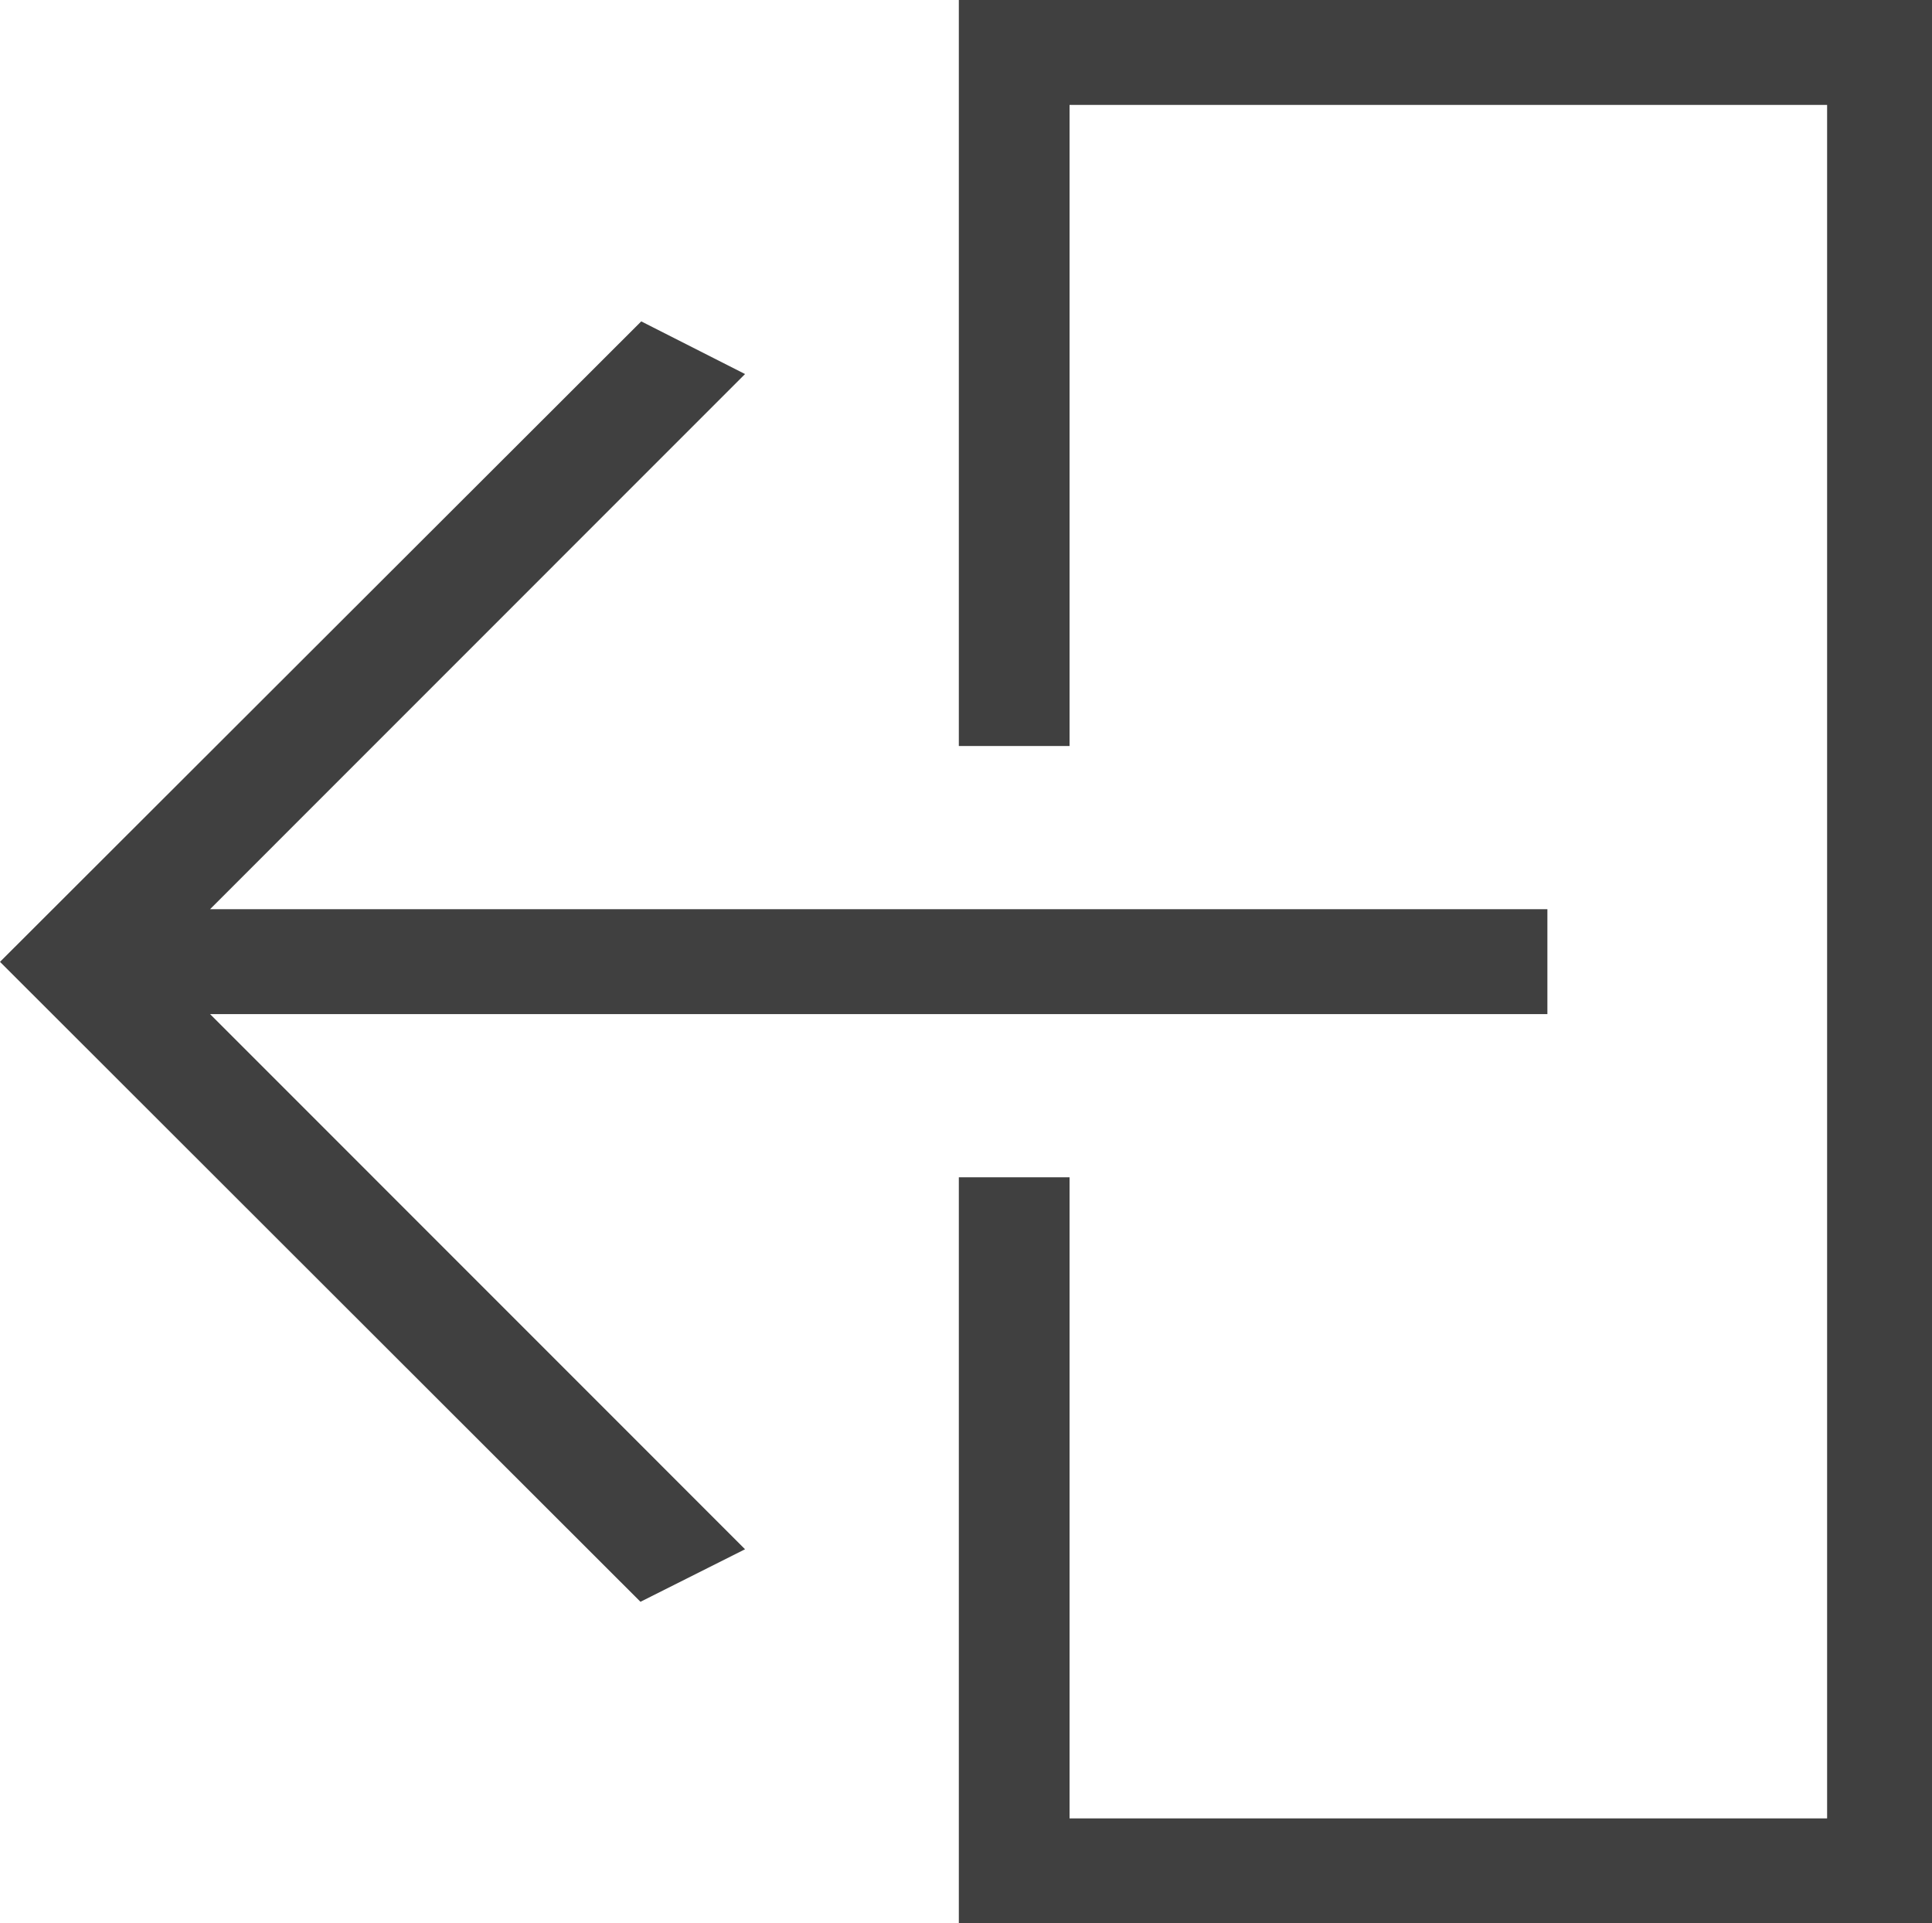 <?xml version="1.0" encoding="UTF-8" standalone="no"?>
<svg
   xmlns:dc="http://purl.org/dc/elements/1.1/"
   xmlns:cc="http://creativecommons.org/ns#"
   xmlns:rdf="http://www.w3.org/1999/02/22-rdf-syntax-ns#"
   xmlns:svg="http://www.w3.org/2000/svg"
   xmlns="http://www.w3.org/2000/svg"
   viewBox="0 0 331.54 330"
   height="330"
   width="331.54"
   version="1.1"
   id="svg2">
  <defs
     id="defs6" />
  <path
     id="path3338"
     d="m 164.54,266 0,-64 9.5,0 9.5,0 0,55 0,55 65,0 65,0 0,-147 0,-147 -65,0 -65,0 0,55 0,55 -9.5,0 -9.5,0 0,-64 0,-64 83.5,0 83.5,0 0,165 0,165 -83.5,0 -83.5,0 0,-64 z M 54.954,219.934 0,165.033 55.02,110.088 110.04,55.143 l 8.907,4.518 8.907,4.518 L 81.95,110.089 36.048,156 l 114.746,0 114.746,0 0,9 0,9 -114.746,0 -114.746,0 45.903,45.911 45.903,45.911 -8.973,4.507 -8.973,4.507 -54.954,-54.901 z"
     style="fill:#404040" />
</svg>
